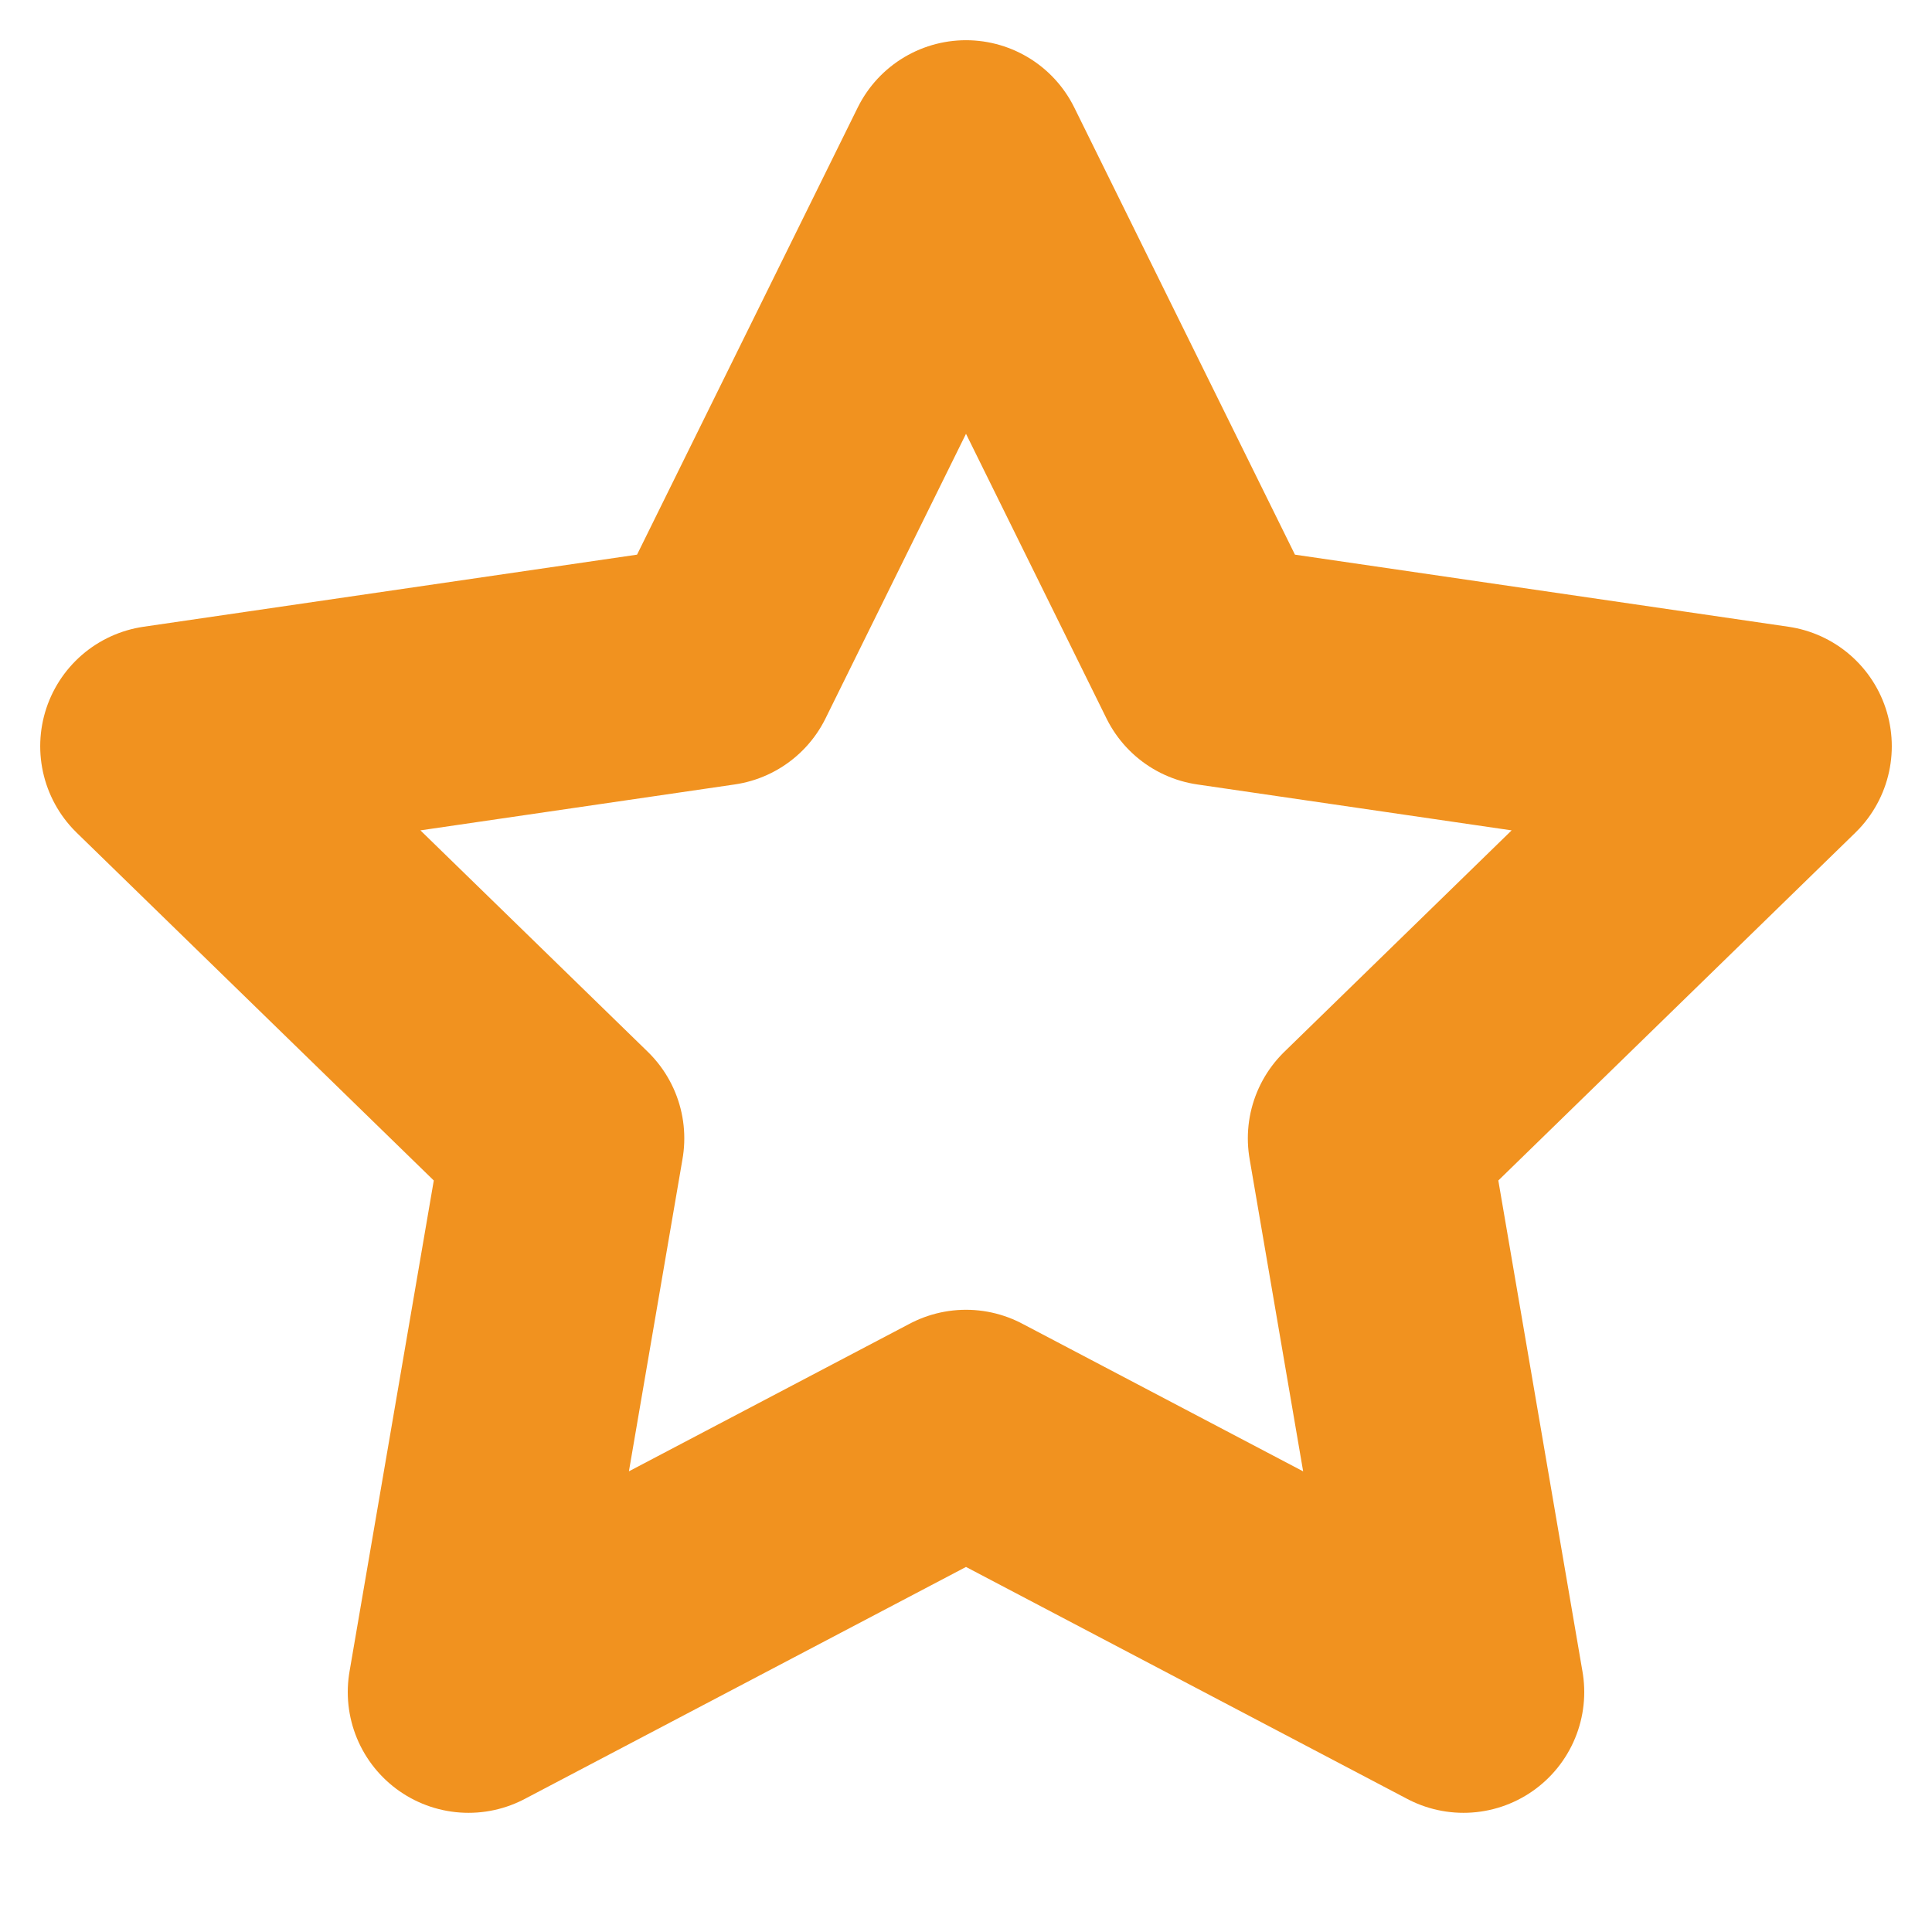 <svg width="16" height="16" viewBox="0 0 16 16" fill="none" xmlns="http://www.w3.org/2000/svg">
<g clip-path="url(#clip0_180_3726)">
<path d="M8 1.333L10.06 5.507L14.667 6.18L11.334 9.427L12.12 14.013L8 11.847L3.88 14.013L4.667 9.427L1.333 6.18L5.94 5.507L8 1.333Z" stroke="#F1921F" stroke-width="2" stroke-linecap="round" stroke-linejoin="round"/>
</g>
<defs>
<clipPath id="clip0_180_3726">
<rect width="16" height="16" fill="white"/>
</clipPath>
</defs>
</svg>
